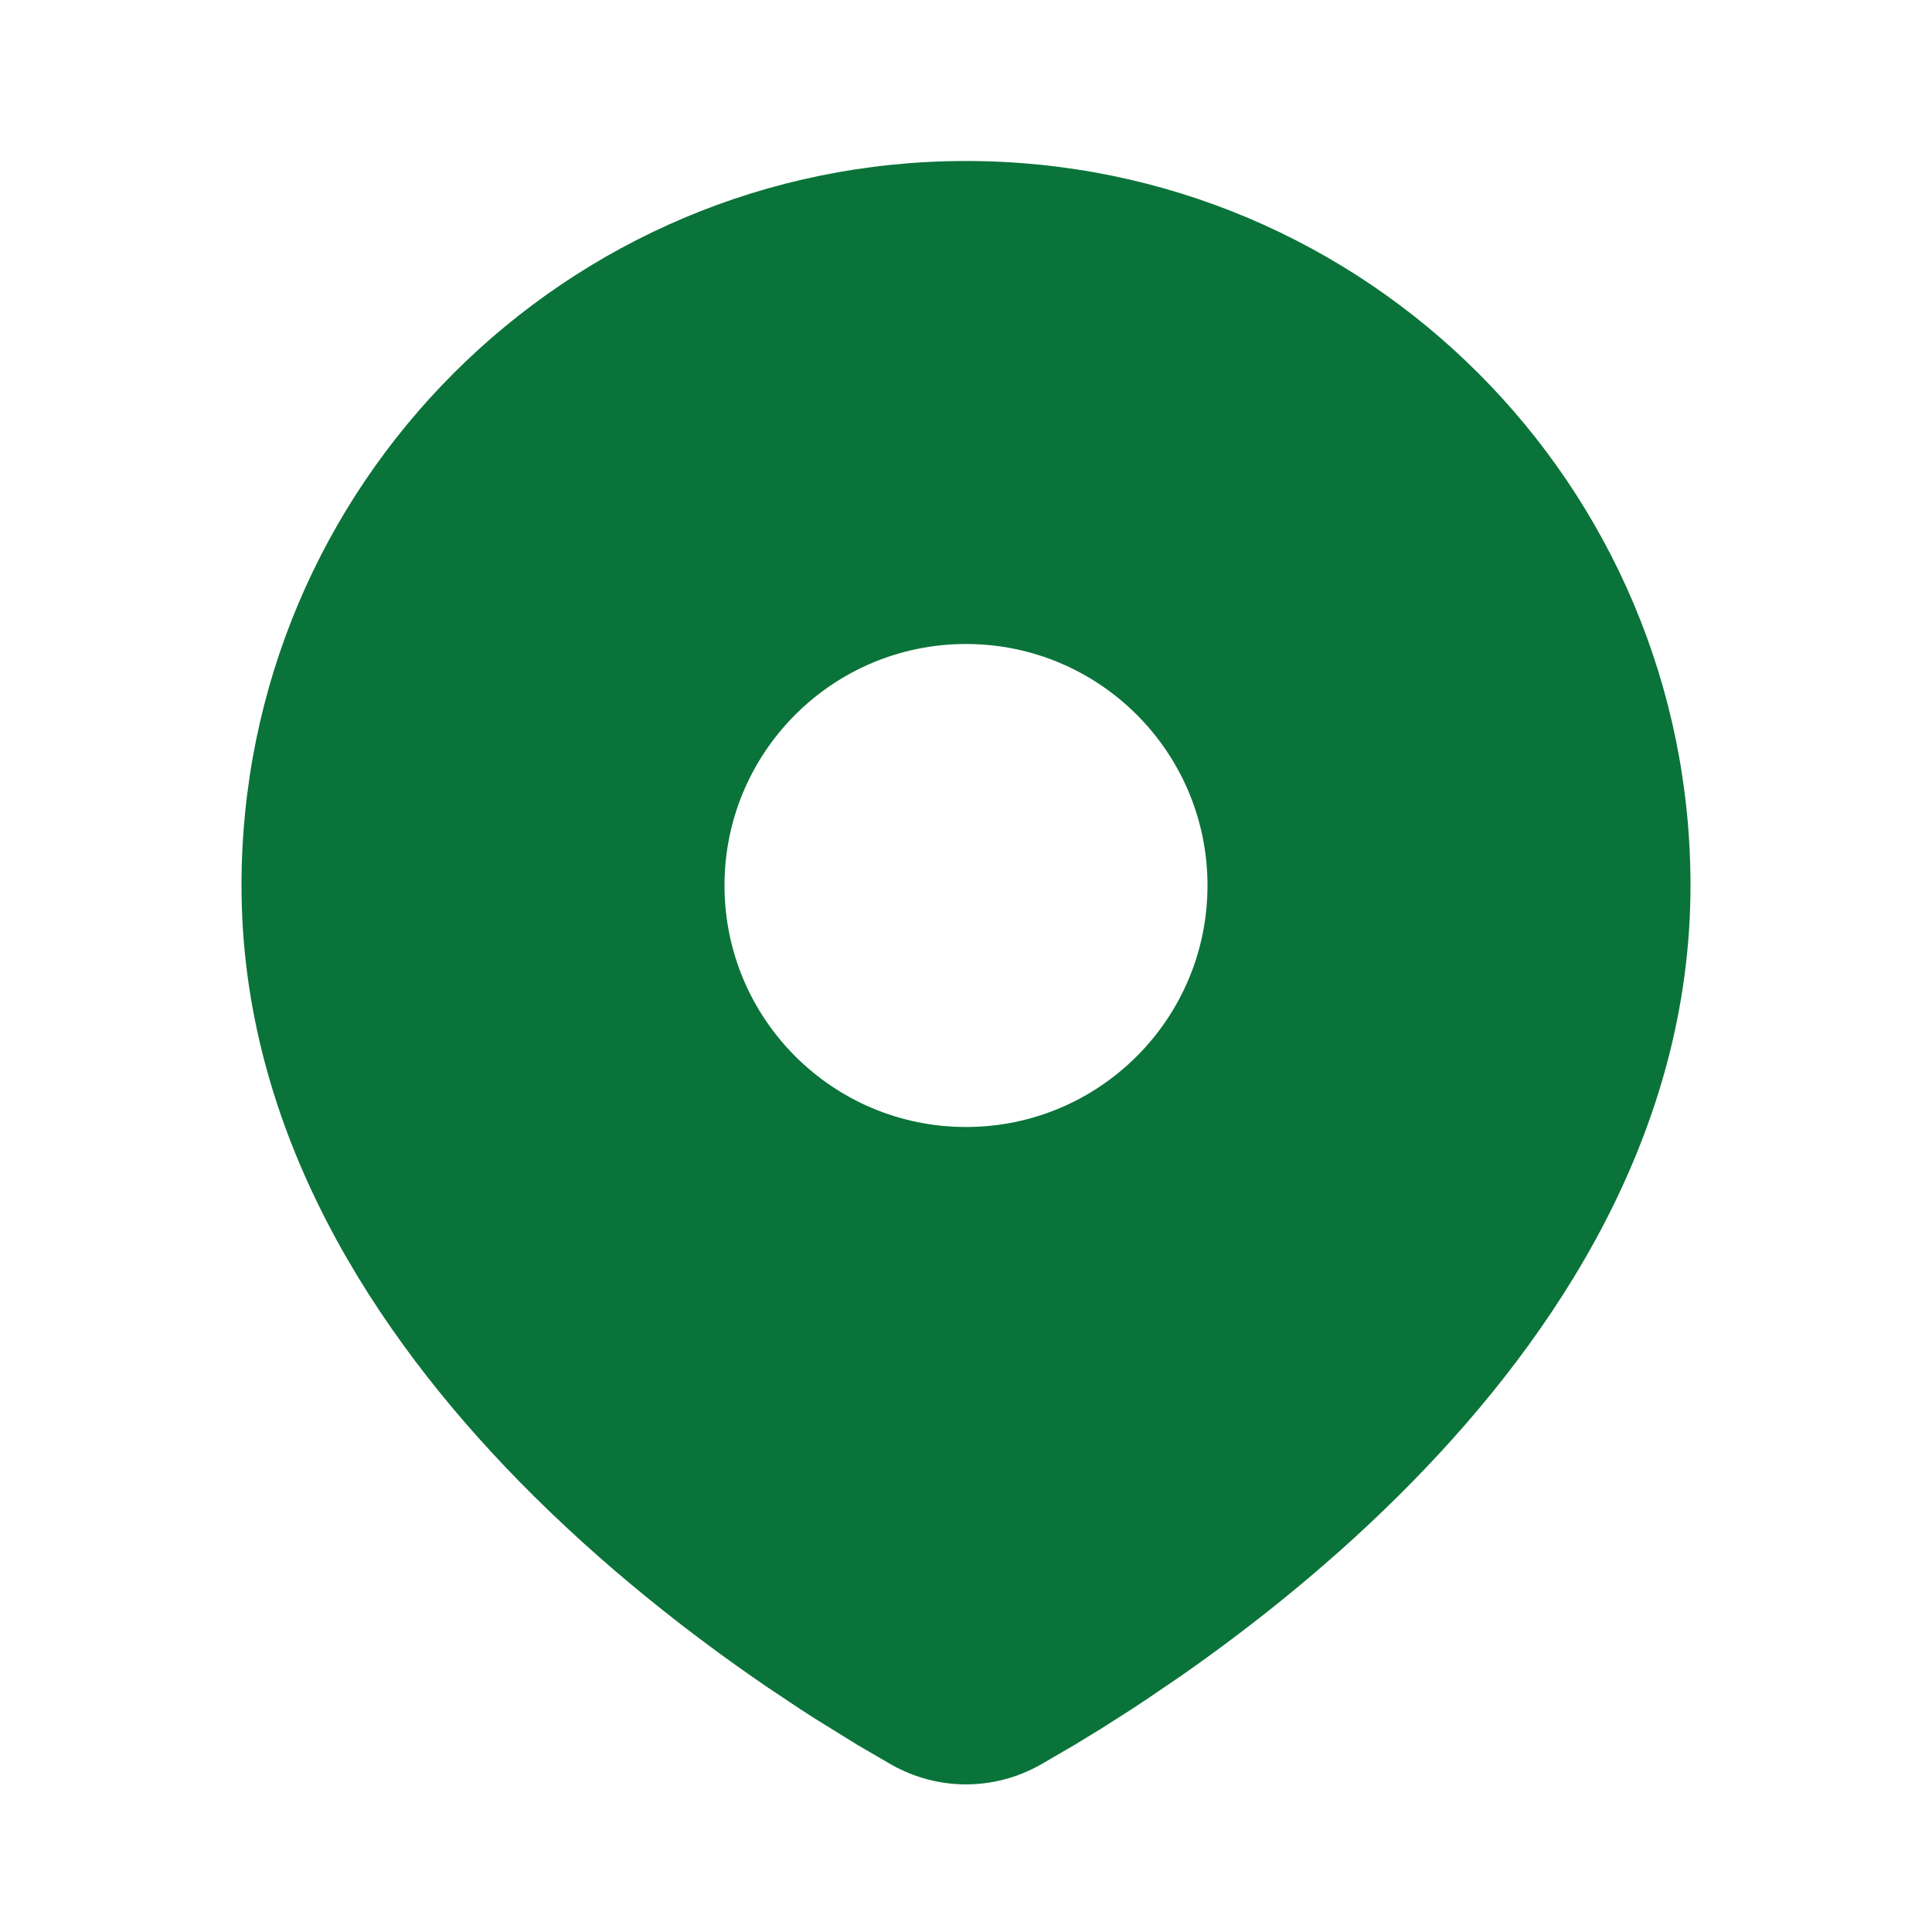 <svg width="24" height="24" viewBox="0 0 24 24" fill="none" xmlns="http://www.w3.org/2000/svg">
<g id="location-svgrepo-com (2) 1" clip-path="url(#clip0_421_34306)">
<g id="&#233;&#161;&#181;&#233;&#157;&#162;-1">
<g id="Map">
<g id="location_fill">
<path id="&#229;&#189;&#162;&#231;&#138;&#182;" d="M12 2C16.971 2 21 6.029 21 11C21 14.074 19.324 16.589 17.558 18.394C16.59 19.385 15.56 20.197 14.682 20.811L14.256 21.101C14.188 21.147 14.121 21.191 14.055 21.234L13.679 21.474L13.343 21.679L12.927 21.921C12.348 22.248 11.652 22.248 11.073 21.921L10.657 21.679L10.138 21.358C10.075 21.318 10.011 21.277 9.945 21.234L9.534 20.96C8.612 20.331 7.491 19.467 6.442 18.394C4.676 16.589 3 14.074 3 11C3 6.029 7.029 2 12 2ZM12 8C10.343 8 9 9.343 9 11C9 12.657 10.343 14 12 14C13.657 14 15 12.657 15 11C15 9.343 13.657 8 12 8Z" fill="#0A7339"/>
</g>
</g>
</g>
</g>
<defs>
<clipPath id="clip0_421_34306">
<rect width="24" height="24" fill="white"/>
</clipPath>
</defs>
</svg>

